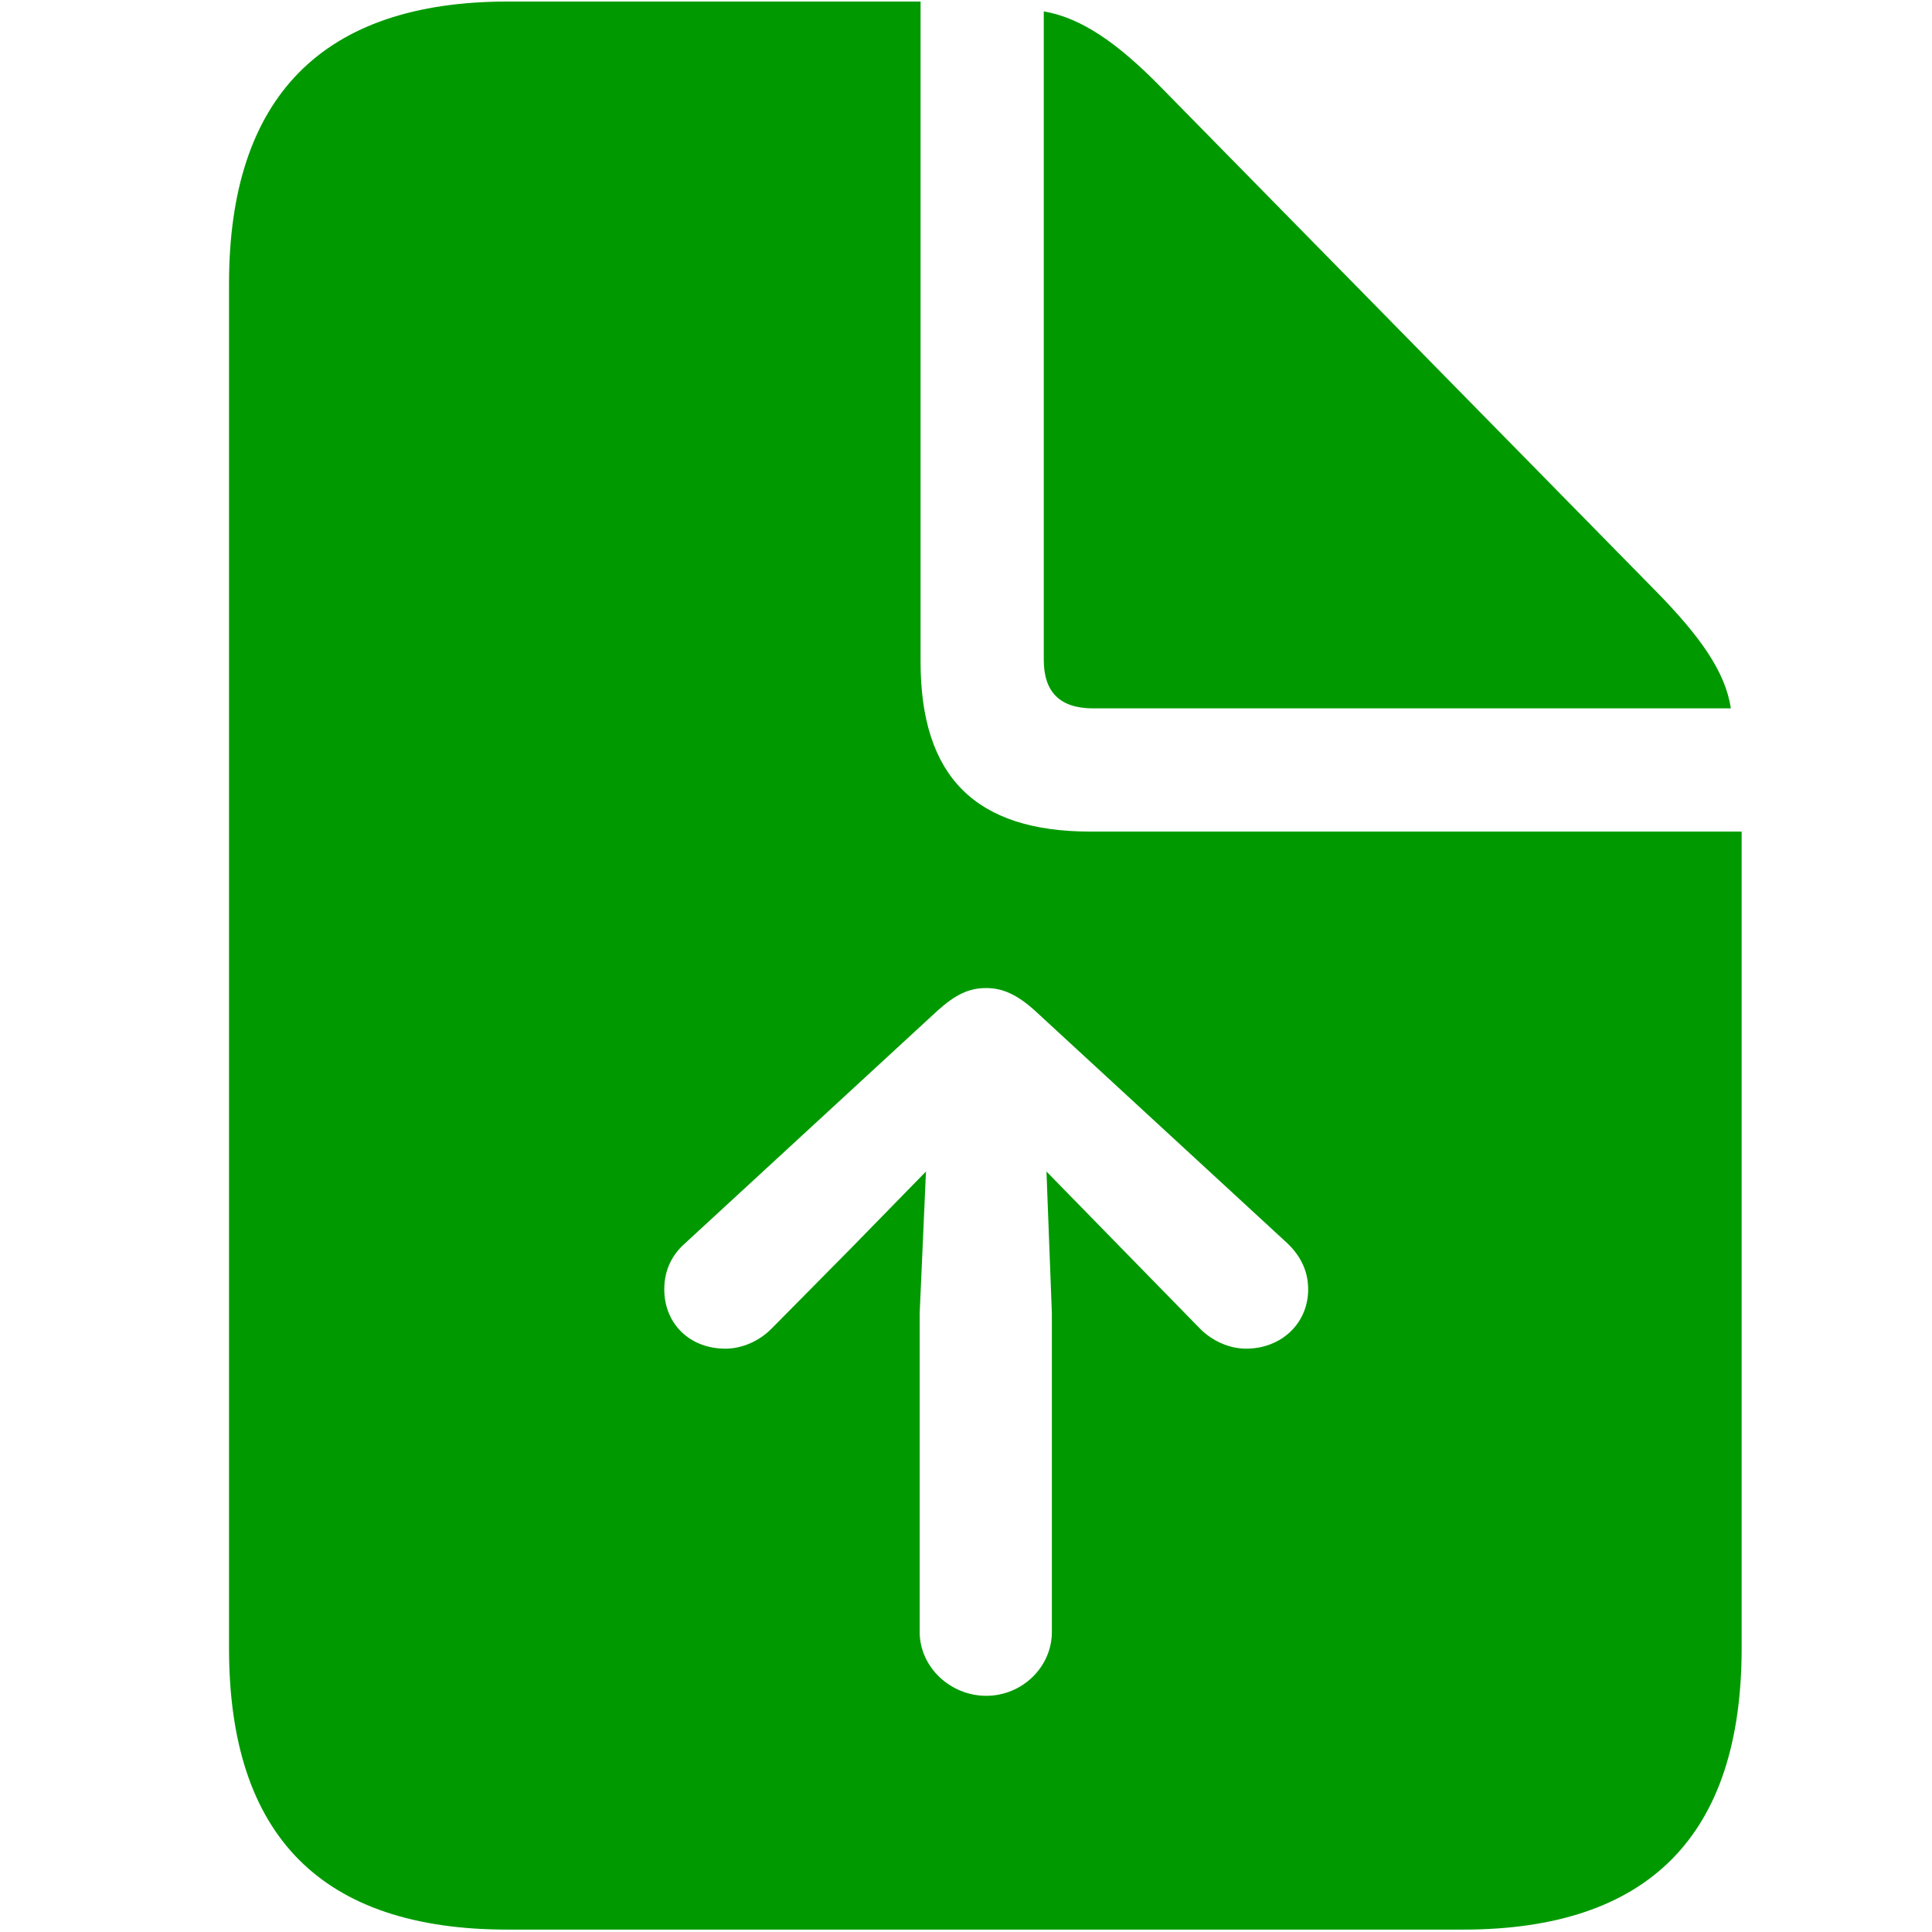 <?xml version="1.0" encoding="UTF-8" standalone="no"?>
<!DOCTYPE svg PUBLIC "-//W3C//DTD SVG 1.1//EN" "http://www.w3.org/Graphics/SVG/1.1/DTD/svg11.dtd">
<svg width="100%" height="100%" viewBox="0 0 19 19" version="1.1" xmlns="http://www.w3.org/2000/svg" xmlns:xlink="http://www.w3.org/1999/xlink" xml:space="preserve" xmlns:serif="http://www.serif.com/" style="fill-rule:evenodd;clip-rule:evenodd;stroke-linejoin:round;stroke-miterlimit:2;">
    <g transform="matrix(1,0,0,1,-880,0)">
        <g id="Artboard23" transform="matrix(1,0,0,1,-187.333,0)">
            <rect x="1067.33" y="0" width="19" height="19" style="fill:none;"/>
            <g transform="matrix(0.189,0,0,0.189,904.94,13.416)">
                <path d="M885.645,29.421L935.34,29.421C945.026,29.421 949.846,24.508 949.846,14.775L949.846,-27.714L915.967,-27.714C909.978,-27.714 907.123,-30.568 907.123,-36.558L907.123,-70.904L885.645,-70.904C876.005,-70.904 871.139,-65.944 871.139,-56.211L871.139,14.775C871.139,24.555 875.959,29.421 885.645,29.421ZM916.108,-34.125L949.284,-34.125C949.004,-36.043 947.646,-37.915 945.4,-40.208L919.617,-66.459C917.418,-68.705 915.499,-70.062 913.534,-70.39L913.534,-36.652C913.534,-34.967 914.376,-34.125 916.108,-34.125ZM910.539,17.255C908.667,17.255 907.076,15.757 907.076,13.932L907.076,-2.633L907.404,-10.026L903.473,-6.002L899.355,-1.837C898.7,-1.182 897.811,-0.808 896.969,-0.808C895.097,-0.808 893.787,-2.118 893.787,-3.896C893.787,-4.925 894.208,-5.721 894.91,-6.329L908.012,-18.402C908.948,-19.244 909.65,-19.572 910.539,-19.572C911.381,-19.572 912.13,-19.244 913.066,-18.402L926.168,-6.329C926.823,-5.721 927.291,-4.925 927.291,-3.896C927.291,-2.118 925.887,-0.808 924.063,-0.808C923.22,-0.808 922.331,-1.182 921.676,-1.837L917.605,-6.002L913.674,-10.026L913.955,-2.633L913.955,13.932C913.955,15.757 912.411,17.255 910.539,17.255Z" style="fill:rgb(0,154,0);fill-rule:nonzero;"/>
            </g>
        </g>
    </g>
</svg>
